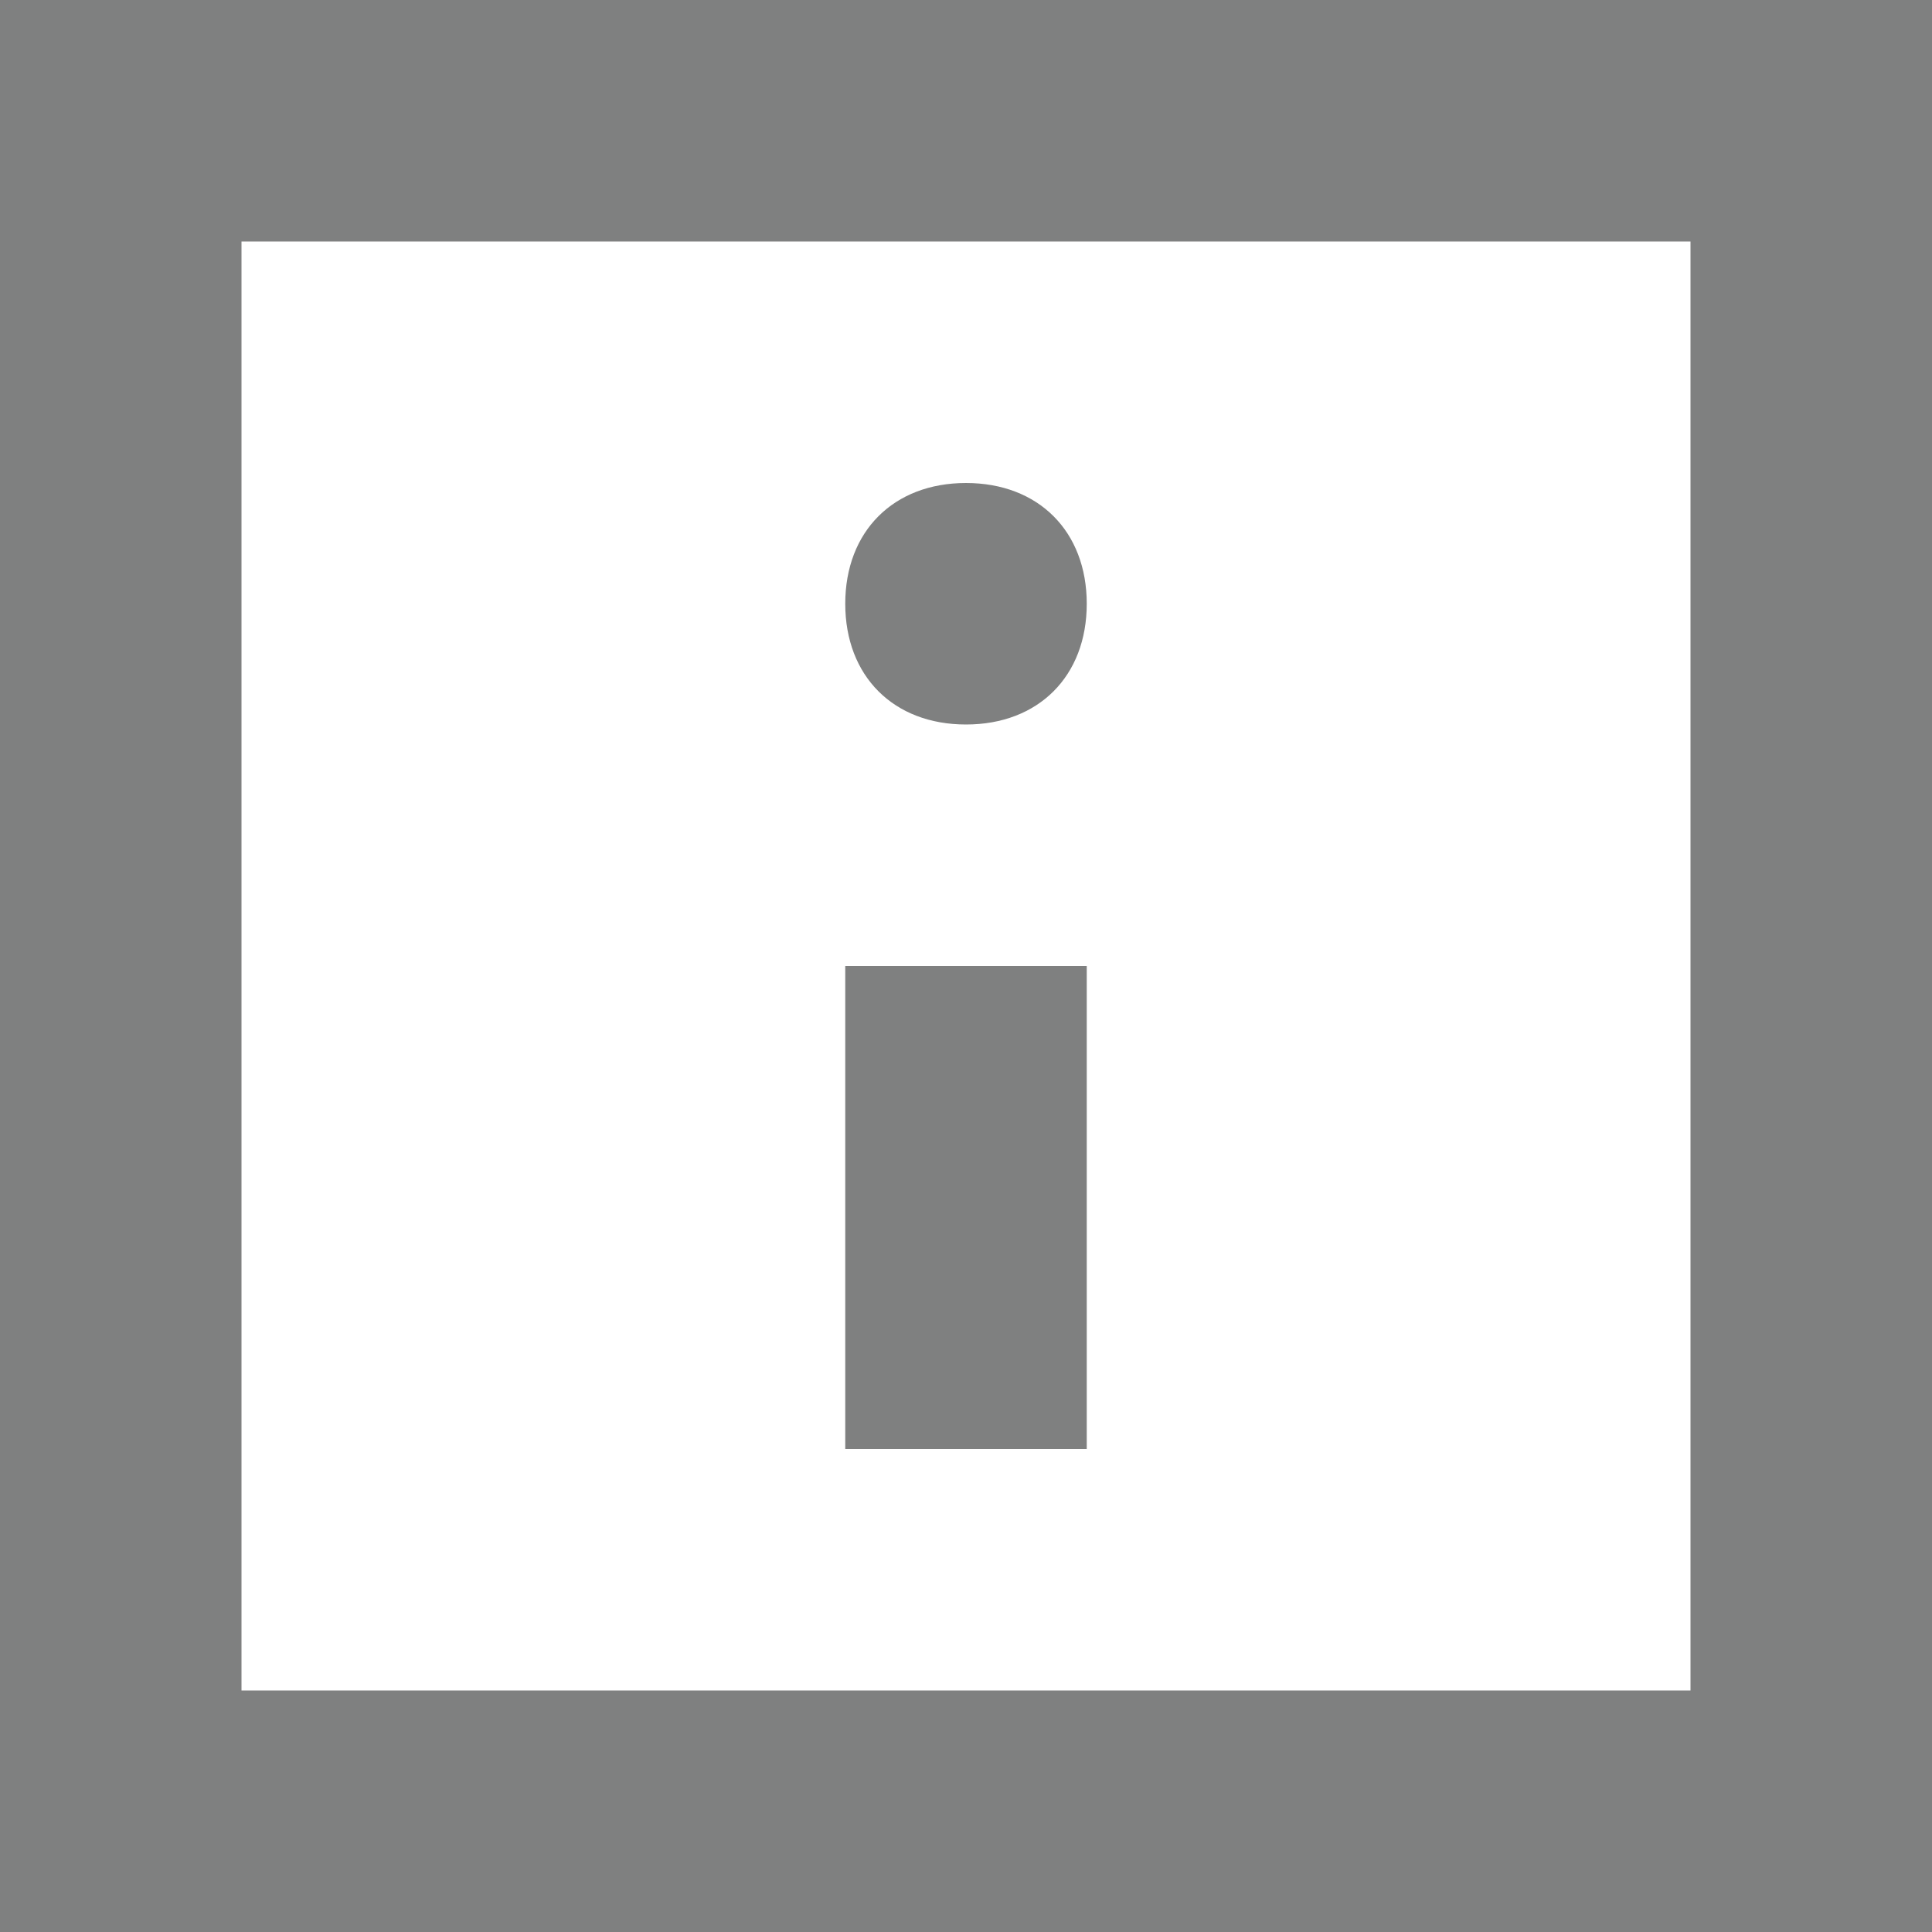 <?xml version="1.0" encoding="utf-8"?>
<!-- Generator: Adobe Illustrator 19.2.1, SVG Export Plug-In . SVG Version: 6.00 Build 0)  -->
<svg version="1.1" id="Слой_1" xmlns="http://www.w3.org/2000/svg" xmlns:xlink="http://www.w3.org/1999/xlink" x="0px" y="0px"
	 viewBox="0 0 16 16" style="enable-background:new 0 0 16 16;" xml:space="preserve">
<style type="text/css">
	.st0{fill:#7F8080;}
	.st1{clip-path:url(#SVGID_2_);fill:#7F8080;}
</style>
<path class="st0" d="M2,2h12v12H2V2z M0,16h16V0H0V16z"/>
<rect x="7" y="8" class="st0" width="2" height="4"/>
<g>
	<defs>
		<rect id="SVGID_1_" width="16" height="16"/>
	</defs>
	<clipPath id="SVGID_2_">
		<use xlink:href="#SVGID_1_"  style="overflow:visible;"/>
	</clipPath>
	<path class="st1" d="M8,4c0.6,0,1,0.4,1,1c0,0.6-0.4,1-1,1C7.4,6,7,5.6,7,5C7,4.4,7.4,4,8,4"/>
</g>
</svg>
